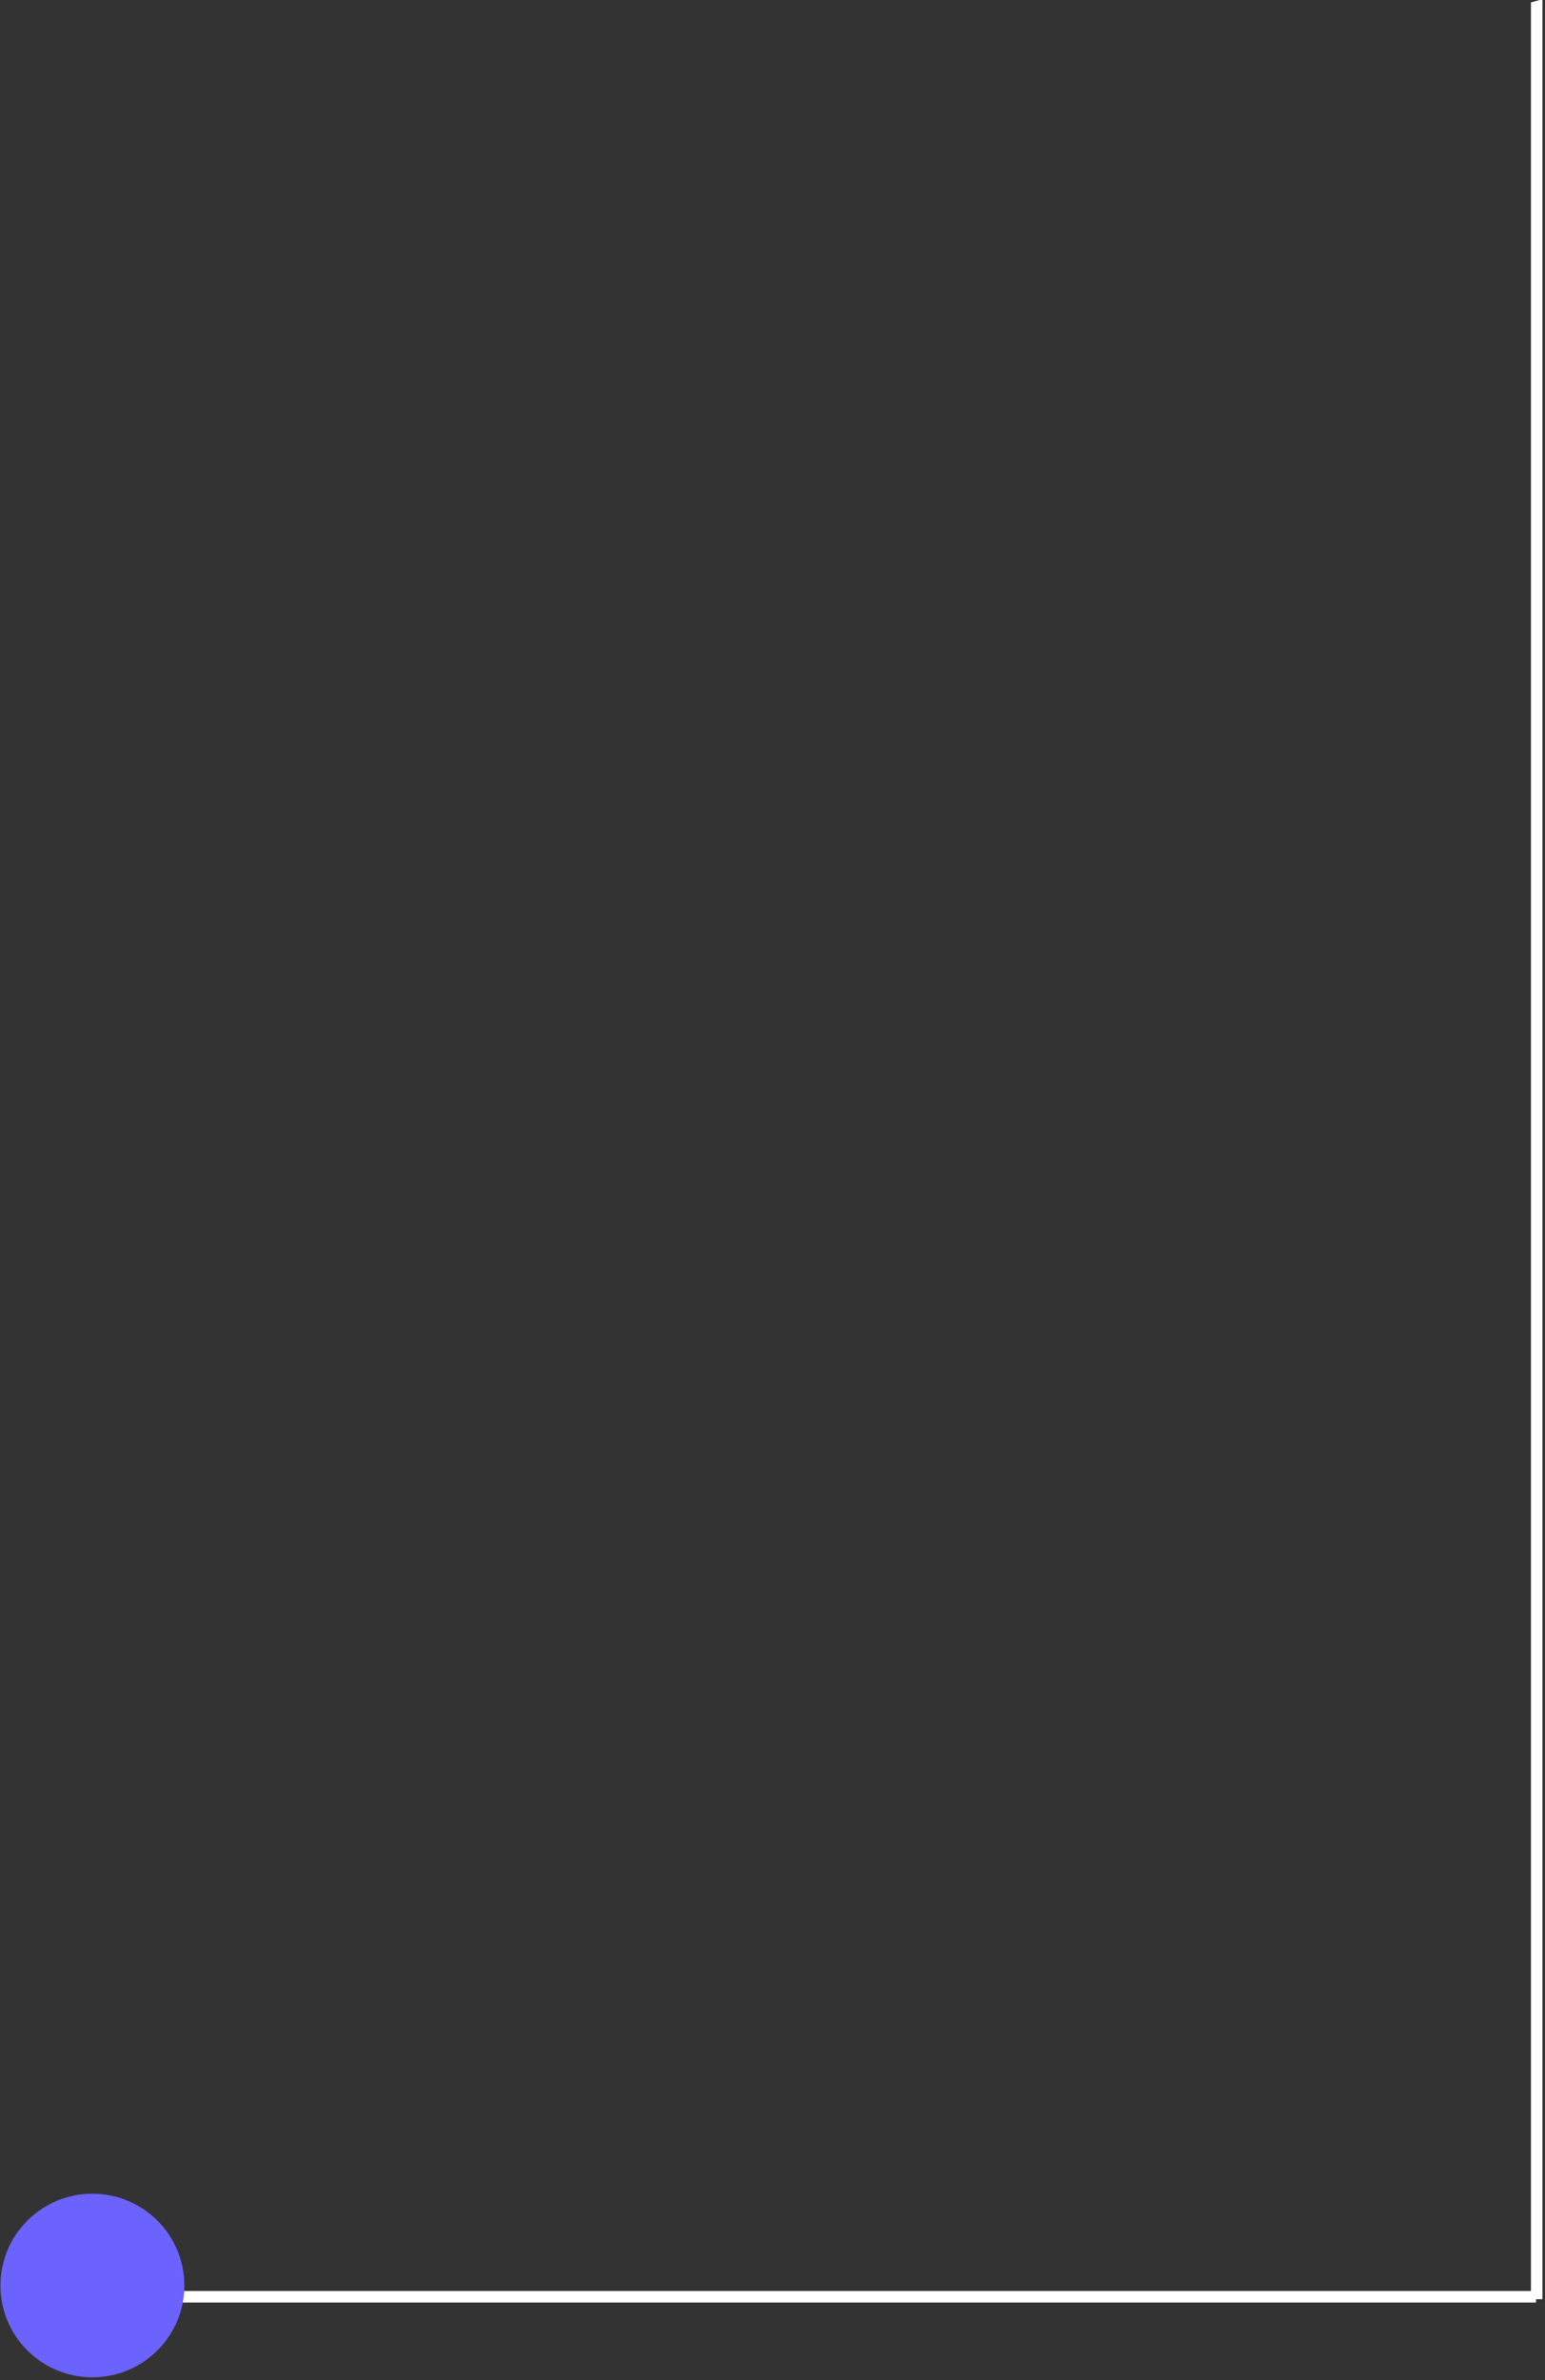 <?xml version="1.0" encoding="UTF-8" standalone="no"?>
<!DOCTYPE svg PUBLIC "-//W3C//DTD SVG 1.1//EN" "http://www.w3.org/Graphics/SVG/1.1/DTD/svg11.dtd">
<svg width="100%" height="100%" viewBox="0 0 537 827" version="1.1" xmlns="http://www.w3.org/2000/svg" xmlns:xlink="http://www.w3.org/1999/xlink" xml:space="preserve" xmlns:serif="http://www.serif.com/" style="fill-rule:evenodd;clip-rule:evenodd;stroke-linejoin:round;stroke-miterlimit:2;">
    <rect x="0" y="0" width="537" height="827" fill="#333333" stroke="none"/>
    <g transform="matrix(-5.14718e-16,-1.937,-1.941,5.70824e-16,712.612,868.343)">
        <g>
            <g>
                <g id="tools">
                    <g transform="matrix(-5.082,-7.4355e-18,-9.99704e-19,1.014,4130.12,-161.582)">
                        <path d="M724.568,251.058L805.642,251.058L805.642,249.025L724.456,249.025L724.568,251.058Z" style="fill:white;"/>
                    </g>
                    <g transform="matrix(-1.01648e-15,-3.172,-1.016,2.61981e-16,290.33,2647.58)">
                        <path d="M724.568,251.058L805.642,251.058L805.642,249.025L724.456,249.025L724.568,251.058Z" style="fill:white;"/>
                    </g>
                    <g transform="matrix(1,0,0,1,-19.327,260.032)">
                        <circle cx="57.629" cy="90.56" r="16.465" style="fill:rgb(108,99,255);"/>
                    </g>
                </g>
            </g>
        </g>
    </g>
</svg>
